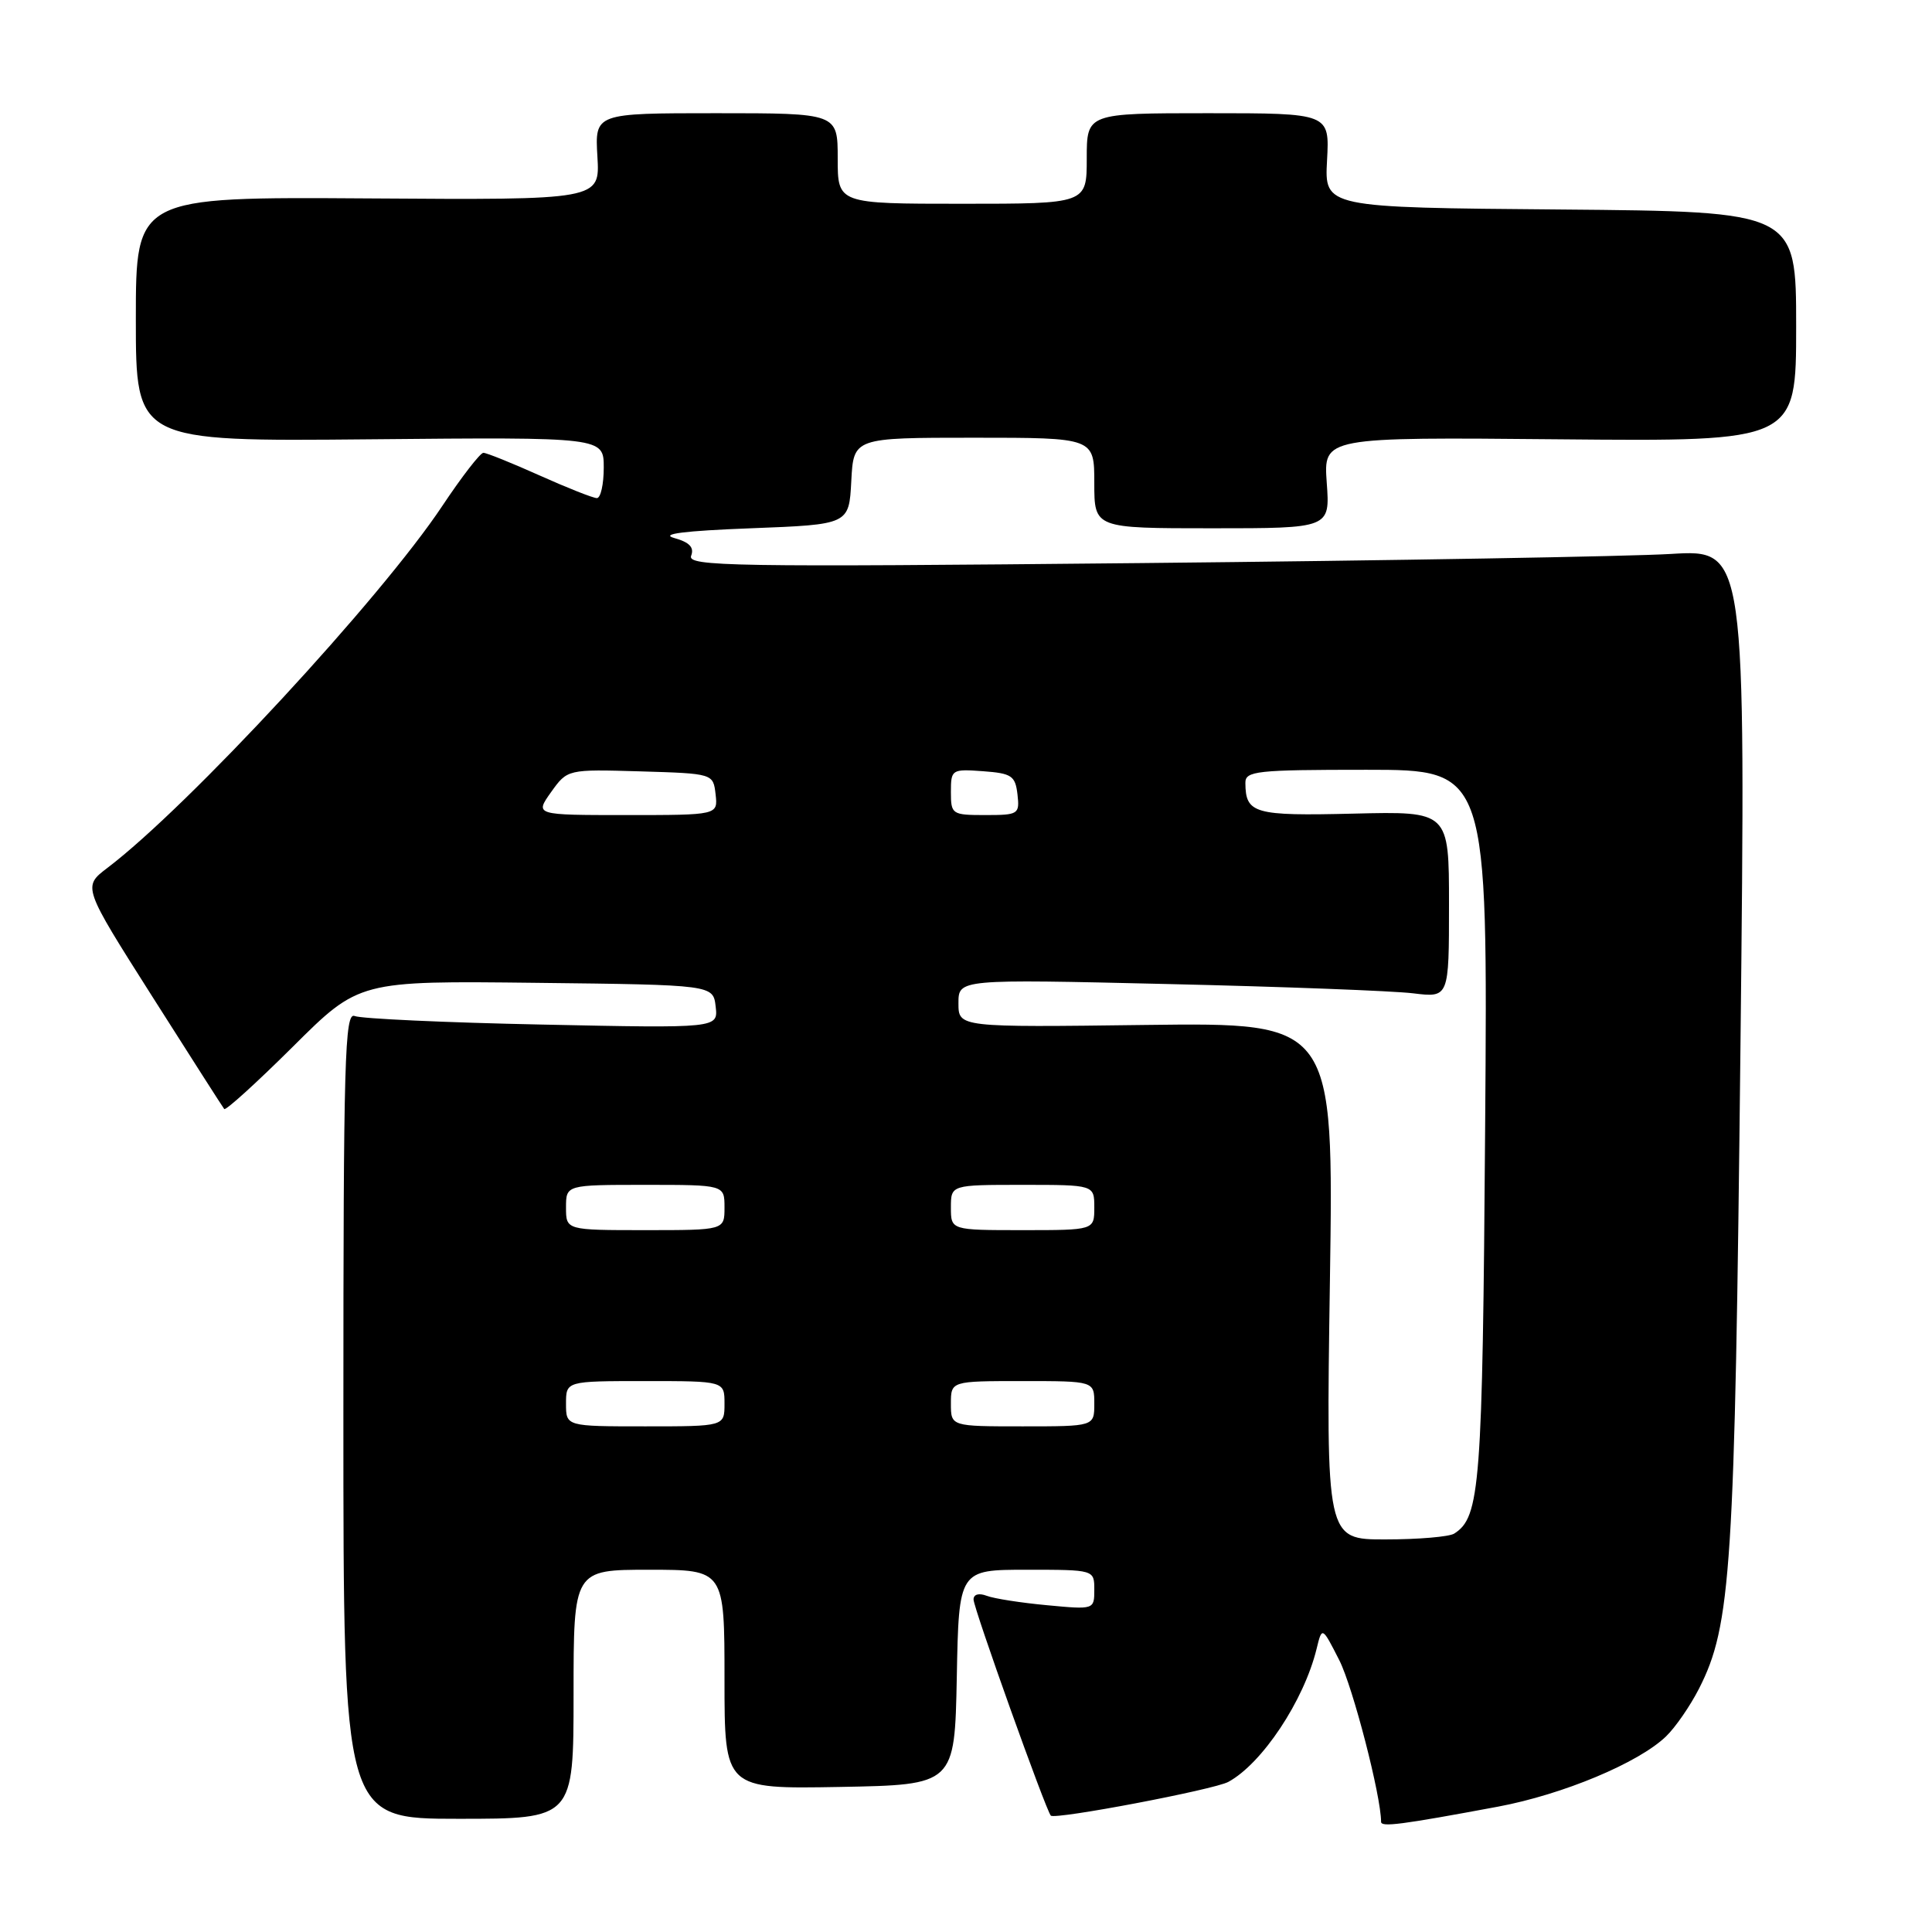 <?xml version="1.0" encoding="UTF-8" standalone="no"?>
<!DOCTYPE svg PUBLIC "-//W3C//DTD SVG 1.1//EN" "http://www.w3.org/Graphics/SVG/1.1/DTD/svg11.dtd" >
<svg xmlns="http://www.w3.org/2000/svg" xmlns:xlink="http://www.w3.org/1999/xlink" version="1.1" viewBox="0 0 256 256">
 <g >
 <path fill="currentColor"
d=" M 198.50 239.39 C 207.09 237.78 217.10 233.60 220.75 230.09 C 221.99 228.90 223.95 226.06 225.12 223.77 C 229.40 215.37 229.87 208.04 230.62 138.65 C 231.33 72.80 231.33 72.80 221.41 73.40 C 215.96 73.73 184.38 74.28 151.24 74.61 C 96.90 75.15 91.04 75.05 91.58 73.64 C 92.01 72.54 91.36 71.85 89.34 71.29 C 87.40 70.75 90.64 70.34 99.50 70.00 C 112.50 69.50 112.50 69.50 112.80 63.75 C 113.10 58.00 113.10 58.00 129.05 58.00 C 145.00 58.00 145.00 58.00 145.00 64.00 C 145.00 70.00 145.00 70.00 160.62 70.00 C 176.24 70.00 176.24 70.00 175.80 63.96 C 175.37 57.92 175.37 57.92 206.68 58.21 C 238.00 58.50 238.00 58.50 238.00 43.26 C 238.00 28.03 238.00 28.03 206.75 27.76 C 175.50 27.50 175.50 27.50 175.84 21.25 C 176.18 15.00 176.18 15.00 160.09 15.00 C 144.00 15.00 144.00 15.00 144.00 21.00 C 144.00 27.00 144.00 27.00 127.50 27.00 C 111.00 27.00 111.00 27.00 111.00 21.00 C 111.00 15.00 111.00 15.00 94.91 15.00 C 78.82 15.00 78.82 15.00 79.16 20.75 C 79.50 26.50 79.50 26.50 48.75 26.29 C 18.00 26.09 18.00 26.09 18.00 42.29 C 18.00 58.50 18.00 58.50 49.00 58.21 C 80.00 57.92 80.00 57.92 80.00 61.96 C 80.00 64.18 79.59 66.00 79.09 66.00 C 78.59 66.00 75.18 64.65 71.50 63.00 C 67.82 61.35 64.47 60.00 64.05 60.00 C 63.64 60.00 61.19 63.16 58.62 67.02 C 50.47 79.29 24.94 106.88 14.22 115.01 C 10.95 117.50 10.95 117.50 20.15 132.00 C 25.21 139.97 29.51 146.70 29.71 146.95 C 29.90 147.19 34.00 143.47 38.82 138.68 C 47.58 129.96 47.58 129.96 71.04 130.23 C 94.50 130.50 94.50 130.50 94.83 133.38 C 95.16 136.25 95.16 136.25 71.83 135.76 C 59.00 135.50 47.83 134.98 47.00 134.63 C 45.68 134.06 45.50 140.30 45.50 187.49 C 45.50 241.00 45.50 241.00 60.75 241.00 C 76.00 241.00 76.00 241.00 76.00 224.50 C 76.00 208.00 76.00 208.00 86.00 208.00 C 96.00 208.00 96.00 208.00 96.00 222.53 C 96.00 237.05 96.00 237.05 111.25 236.78 C 126.50 236.50 126.50 236.50 126.78 222.25 C 127.05 208.00 127.05 208.00 136.03 208.00 C 145.00 208.00 145.00 208.00 145.00 210.64 C 145.00 213.28 144.99 213.29 138.74 212.70 C 135.29 212.38 131.69 211.82 130.74 211.45 C 129.71 211.06 129.00 211.25 129.00 211.94 C 129.00 213.09 138.60 239.93 139.24 240.58 C 139.81 241.14 160.87 237.14 162.76 236.11 C 167.24 233.68 172.77 225.35 174.45 218.50 C 175.18 215.50 175.18 215.50 177.47 220.00 C 179.27 223.57 183.00 237.97 183.00 241.40 C 183.00 242.13 185.63 241.79 198.50 239.39 Z  M 176.22 169.75 C 176.73 135.50 176.73 135.50 151.86 135.81 C 127.00 136.13 127.00 136.13 127.00 132.93 C 127.00 129.74 127.00 129.74 154.75 130.39 C 170.01 130.74 184.64 131.30 187.25 131.62 C 192.00 132.20 192.00 132.20 192.00 119.85 C 192.00 107.50 192.00 107.50 179.35 107.81 C 166.17 108.13 165.05 107.81 165.02 103.75 C 165.00 102.16 166.43 102.00 181.07 102.00 C 197.14 102.00 197.14 102.00 196.79 149.25 C 196.44 197.01 196.13 201.02 192.69 203.21 C 192.03 203.63 187.95 203.98 183.61 203.98 C 175.71 204.00 175.71 204.00 176.22 169.75 Z  M 75.00 186.00 C 75.00 183.00 75.00 183.00 85.50 183.00 C 96.00 183.00 96.00 183.00 96.00 186.00 C 96.00 189.00 96.00 189.00 85.50 189.00 C 75.00 189.00 75.00 189.00 75.00 186.00 Z  M 126.00 186.00 C 126.00 183.00 126.00 183.00 135.50 183.00 C 145.00 183.00 145.00 183.00 145.00 186.00 C 145.00 189.00 145.00 189.00 135.50 189.00 C 126.00 189.00 126.00 189.00 126.00 186.00 Z  M 75.00 160.00 C 75.00 157.00 75.00 157.00 85.50 157.00 C 96.00 157.00 96.00 157.00 96.00 160.00 C 96.00 163.00 96.00 163.00 85.50 163.00 C 75.00 163.00 75.00 163.00 75.00 160.00 Z  M 126.00 160.00 C 126.00 157.00 126.00 157.00 135.50 157.00 C 145.00 157.00 145.00 157.00 145.00 160.00 C 145.00 163.00 145.00 163.00 135.50 163.00 C 126.00 163.00 126.00 163.00 126.00 160.00 Z  M 73.02 104.96 C 75.19 101.93 75.19 101.93 84.84 102.21 C 94.50 102.50 94.50 102.50 94.82 105.25 C 95.13 108.00 95.13 108.00 83.00 108.00 C 70.86 108.00 70.86 108.00 73.02 104.96 Z  M 126.00 104.94 C 126.00 101.96 126.11 101.89 130.25 102.19 C 134.05 102.47 134.53 102.79 134.82 105.25 C 135.12 107.89 134.96 108.00 130.57 108.00 C 126.14 108.00 126.00 107.91 126.00 104.94 Z "/>
</g>
</svg>